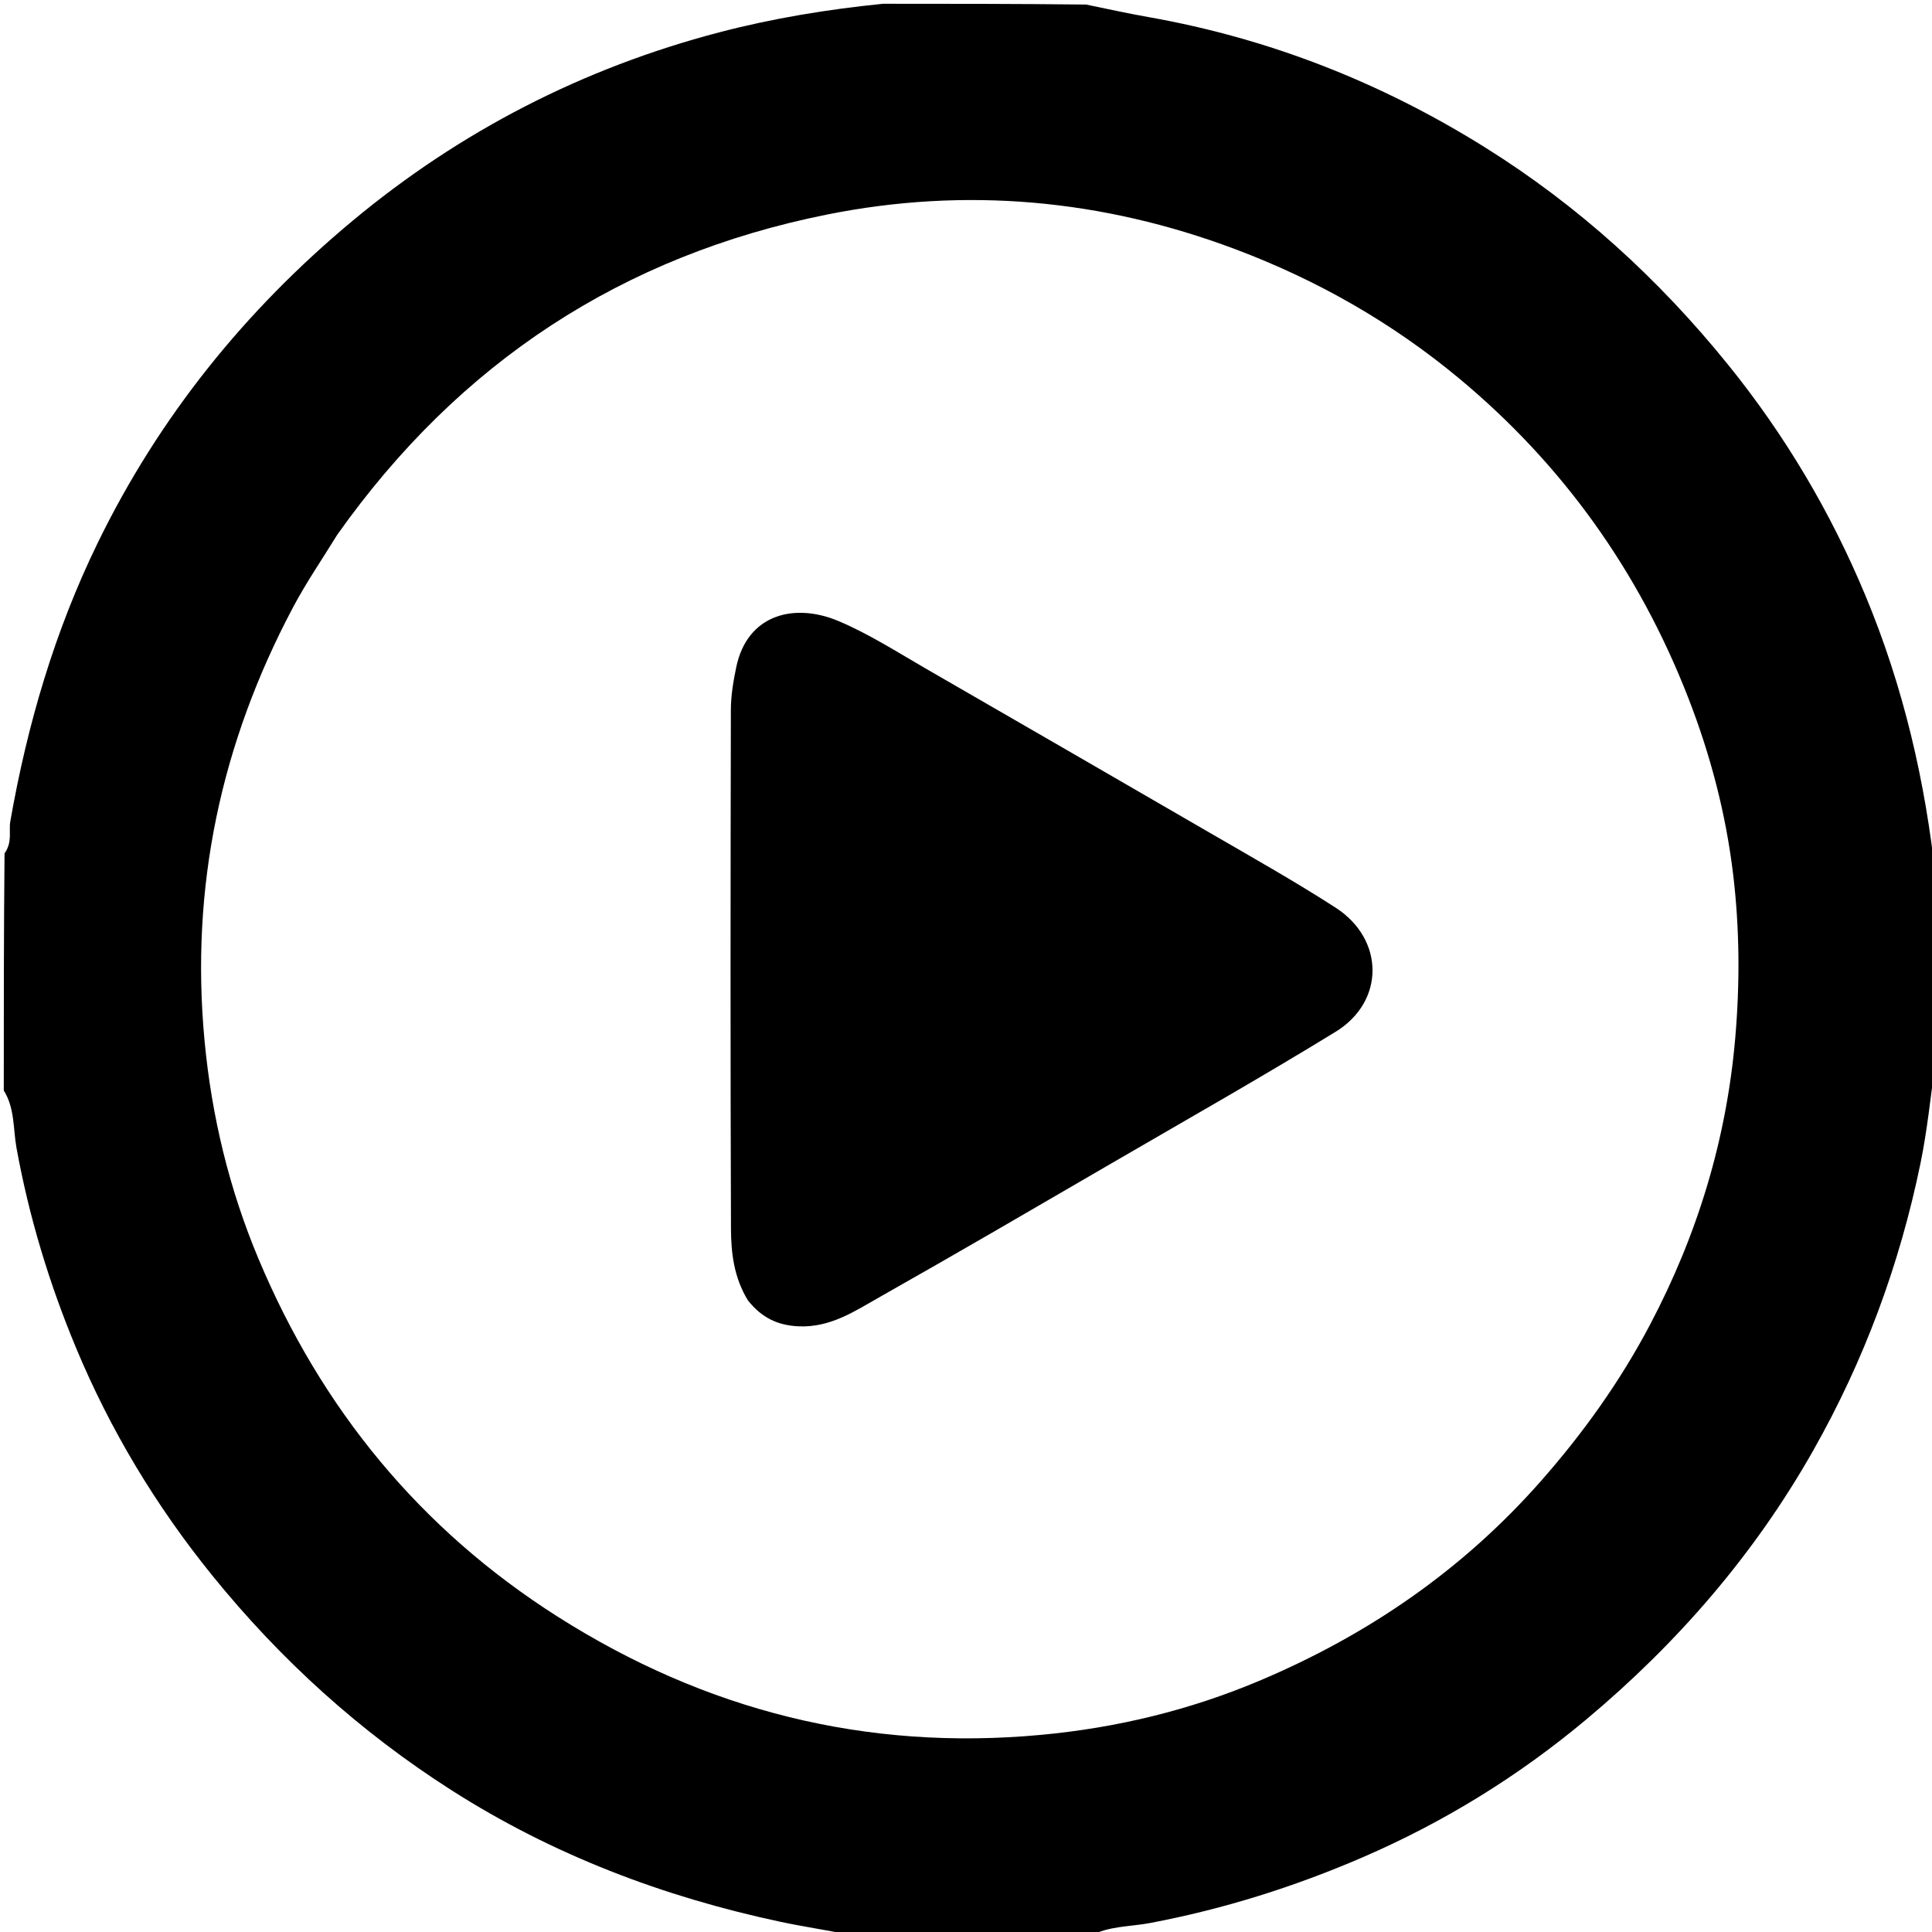 <svg version="1.1" id="Layer_1" xmlns="http://www.w3.org/2000/svg" xmlns:xlink="http://www.w3.org/1999/xlink" x="0px" y="0px"
	 width="100%" viewBox="0 0 512 512" enable-background="new 0 0 512 512" xml:space="preserve">
<path fill="#000000" opacity="1" stroke="none" 
	d="
M234,1 
	C251.688,1 269.375,1 287.815,1.206 
	C293.878,2.465 299.172,3.609 304.502,4.554 
	C336.433,10.213 366.023,21.869 393.503,39.032 
	C418.273,54.501 439.523,73.872 457.866,96.532 
	C473.018,115.251 485.171,135.733 494.414,157.965 
	C504.421,182.036 510.274,207.129 513,233 
	C513,248.688 513,264.375 512.969,280.928 
	C511.634,290.629 510.746,299.551 508.95,308.286 
	C503.427,335.143 494.025,360.568 480.472,384.487 
	C464.873,412.02 444.463,435.526 420.35,455.699 
	C402.477,470.652 382.713,482.87 361.184,492.175 
	C342.984,500.041 324.277,505.926 304.794,509.617 
	C299.529,510.615 293.932,510.373 289,513 
	C267.979,513 246.958,513 225.249,512.743 
	C218.58,511.418 212.562,510.523 206.624,509.253 
	C175.68,502.638 146.535,491.573 119.739,474.484 
	C95.415,458.971 74.364,439.88 56.253,417.517 
	C41.334,399.097 29.207,378.957 20.093,357.055 
	C13.001,340.011 7.692,322.449 4.379,304.244 
	C3.454,299.158 3.947,293.663 1,289 
	C1,268.312 1,247.625 1.203,226.16 
	C3.371,223.079 2.278,220.252 2.727,217.689 
	C7.22,192.071 14.468,167.319 25.894,143.874 
	C42.163,110.494 65.004,82.182 93.405,58.538 
	C121.981,34.749 154.457,18.049 190.528,8.59 
	C204.806,4.846 219.325,2.475 234,1 
M89.332,141.774 
	C85.427,148.144 81.171,154.328 77.675,160.916 
	C58.58,196.897 50.366,235.057 54.212,275.848 
	C56.102,295.898 60.761,315.139 68.497,333.582 
	C85.154,373.294 111.324,405.275 147.794,428.437 
	C186.926,453.289 229.505,464.077 275.913,459.754 
	C295.976,457.886 315.243,453.218 333.678,445.45 
	C362.377,433.357 387.5,416.155 408.278,392.589 
	C419.582,379.767 429.372,366.054 437.295,351.019 
	C449.819,327.255 457.518,302.066 459.853,275.147 
	C461.11,260.649 461.023,246.227 459.324,231.909 
	C457.406,215.752 453.29,200.006 447.343,184.768 
	C434.319,151.404 414.141,123.098 386.661,100.268 
	C368.936,85.544 349.107,74.215 327.377,66.044 
	C292.083,52.773 255.869,49.503 219.176,56.856 
	C165.065,67.701 121.736,95.95 89.332,141.774 
z"/>
<path fill="#000000" opacity="1" stroke="none" 
	d="
M198.19,344.592 
	C194.482,338.518 193.738,331.999 193.715,325.584 
	C193.55,279.771 193.593,233.956 193.688,188.143 
	C193.696,184.365 194.334,180.537 195.109,176.822 
	C198.065,162.655 210.667,159.693 222.263,164.61 
	C230.397,168.059 237.842,172.848 245.474,177.258 
	C270.504,191.717 295.551,206.147 320.548,220.662 
	C331.748,227.166 343.058,233.518 353.936,240.531 
	C366.935,248.91 367.053,265.393 353.953,273.431 
	C334.414,285.421 314.454,296.726 294.631,308.251 
	C274.24,320.106 253.872,332.006 233.337,343.61 
	C226.627,347.402 220.104,351.869 211.641,351.49 
	C206.027,351.239 201.794,349.165 198.19,344.592 
z"/>
</svg>